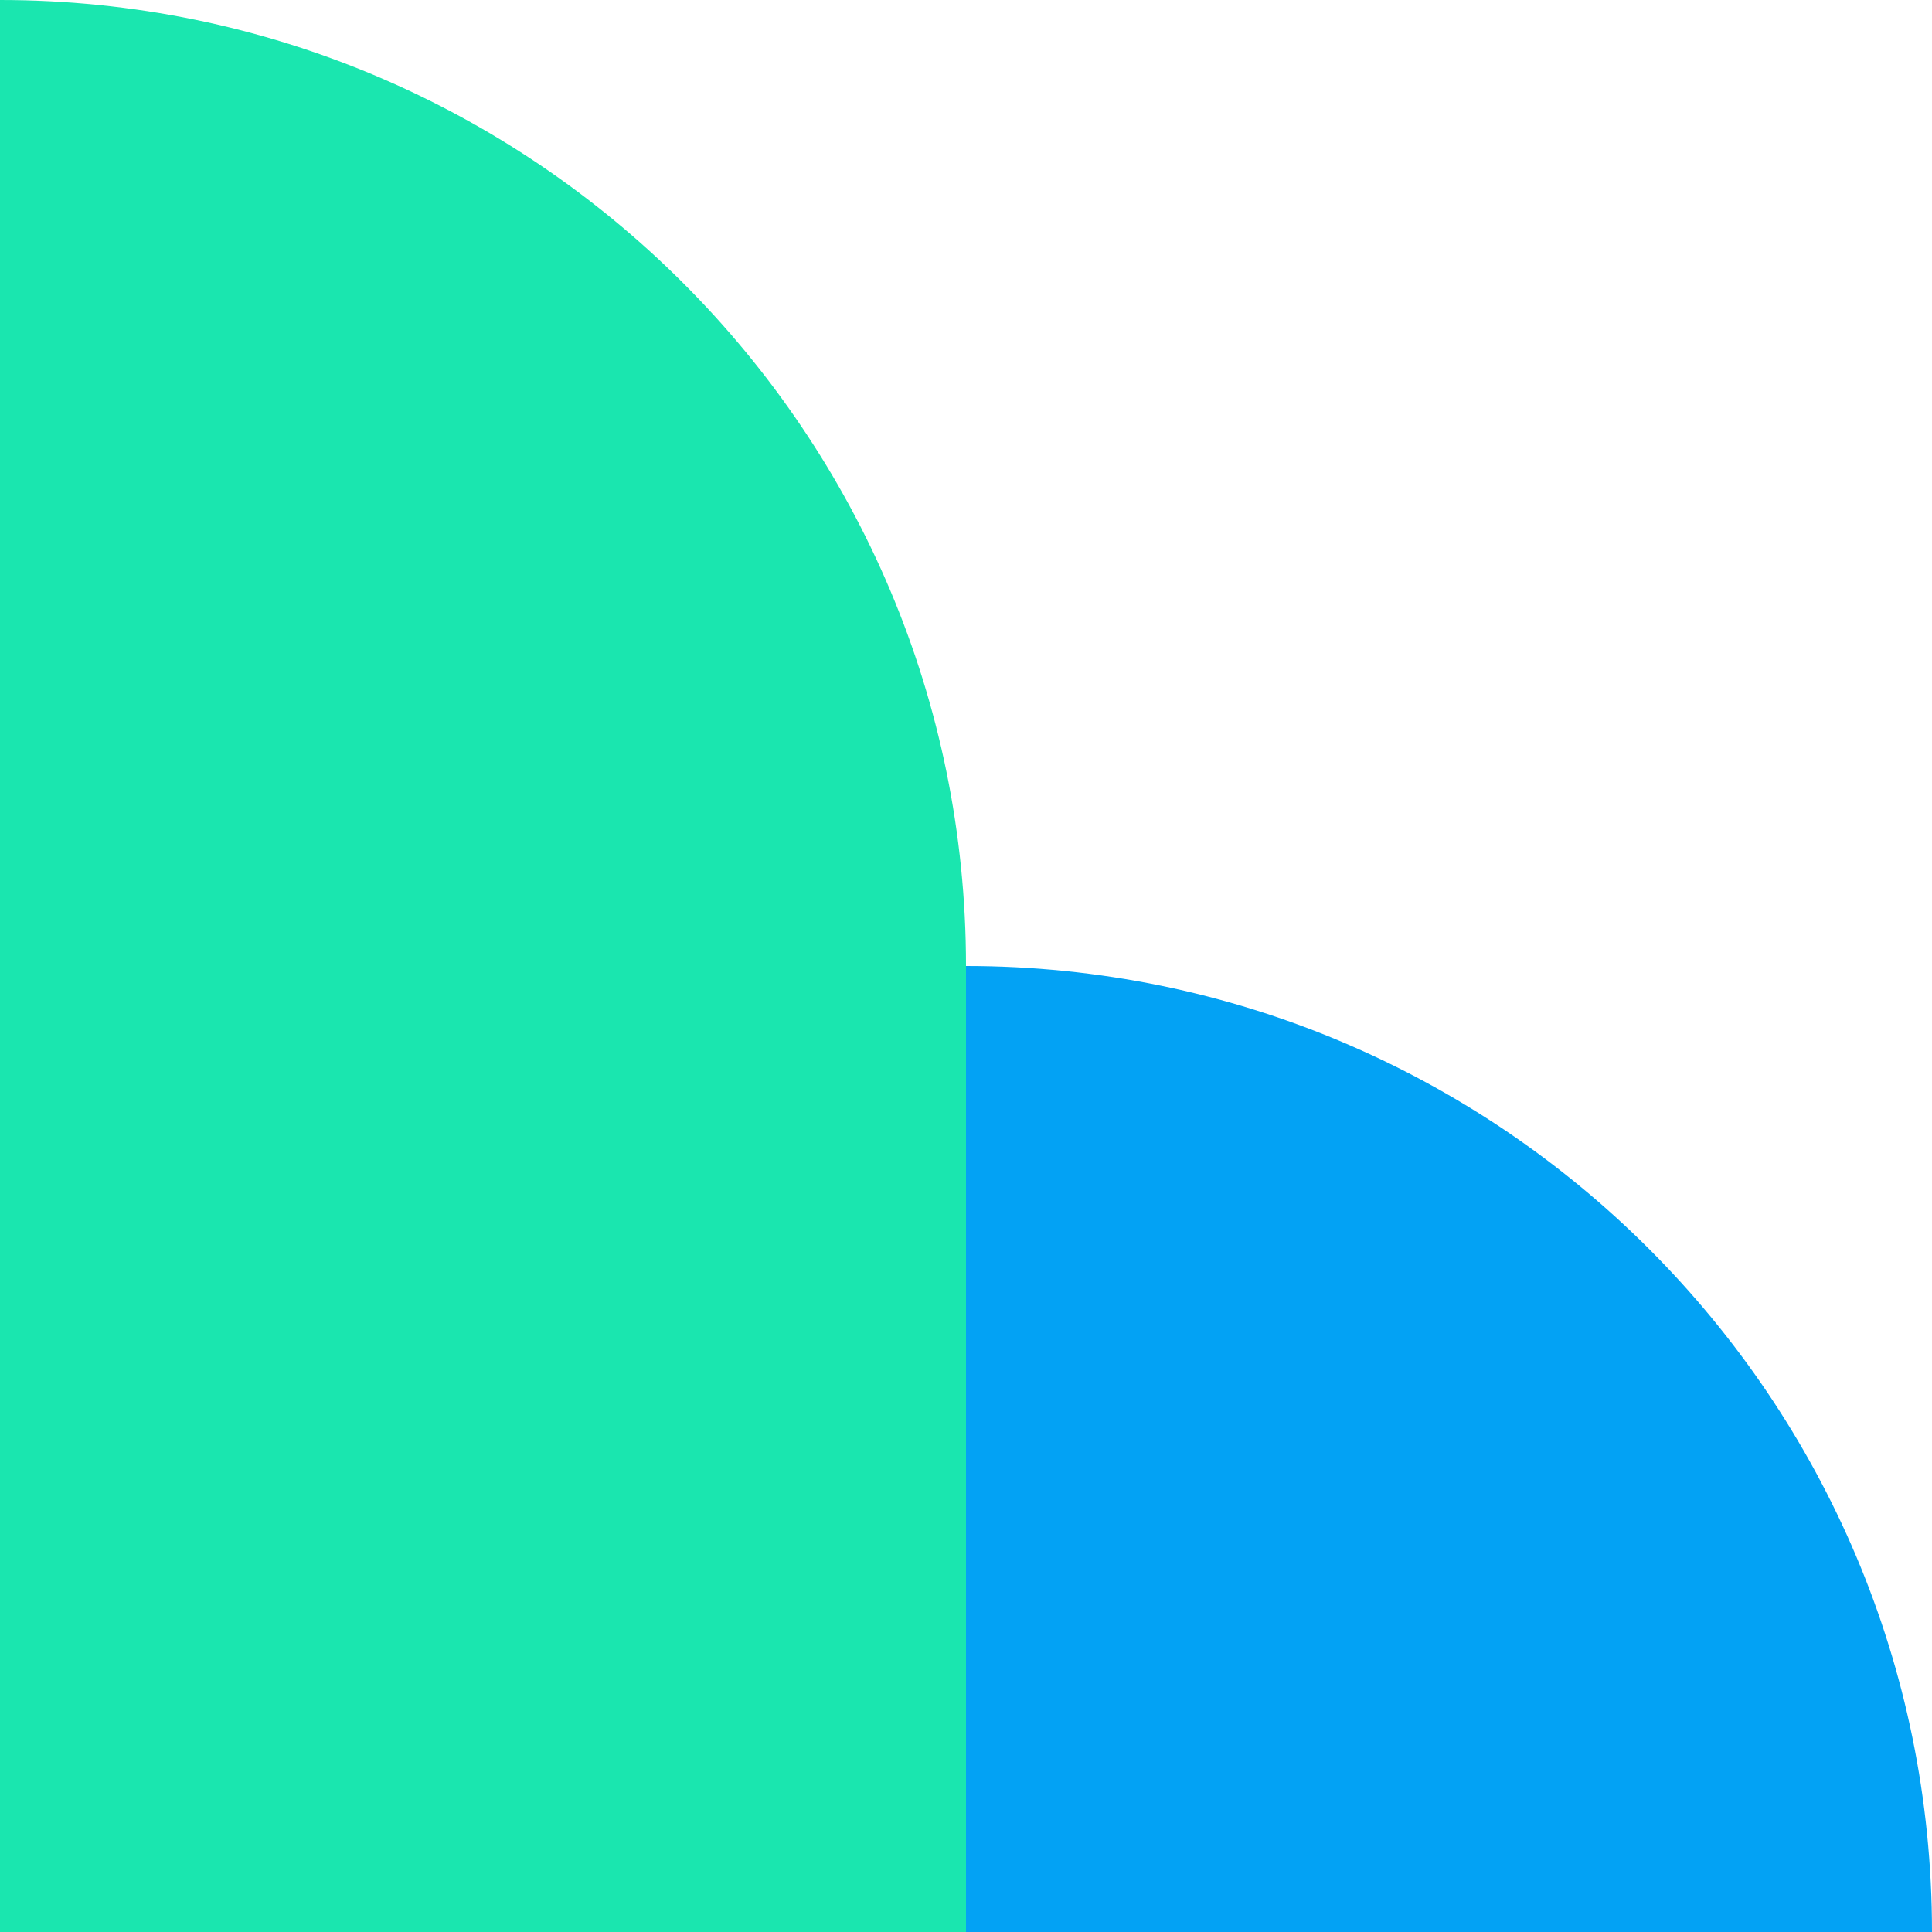 <svg xmlns="http://www.w3.org/2000/svg" width="24" height="24" viewBox="0 0 24 24" fill="none">
<g clip-path="url(#clip0_3013_70336)">
<path d="M12 12H0V0C6.627 0 12 5.373 12 12Z" fill="#1AE6AF"/>
<path d="M12 12H0V24H12V12Z" fill="#1AE6AF"/>
<path d="M24 24H12V12C18.627 12 24 17.373 24 24Z" fill="#03A2F4"/>
</g>
</svg>